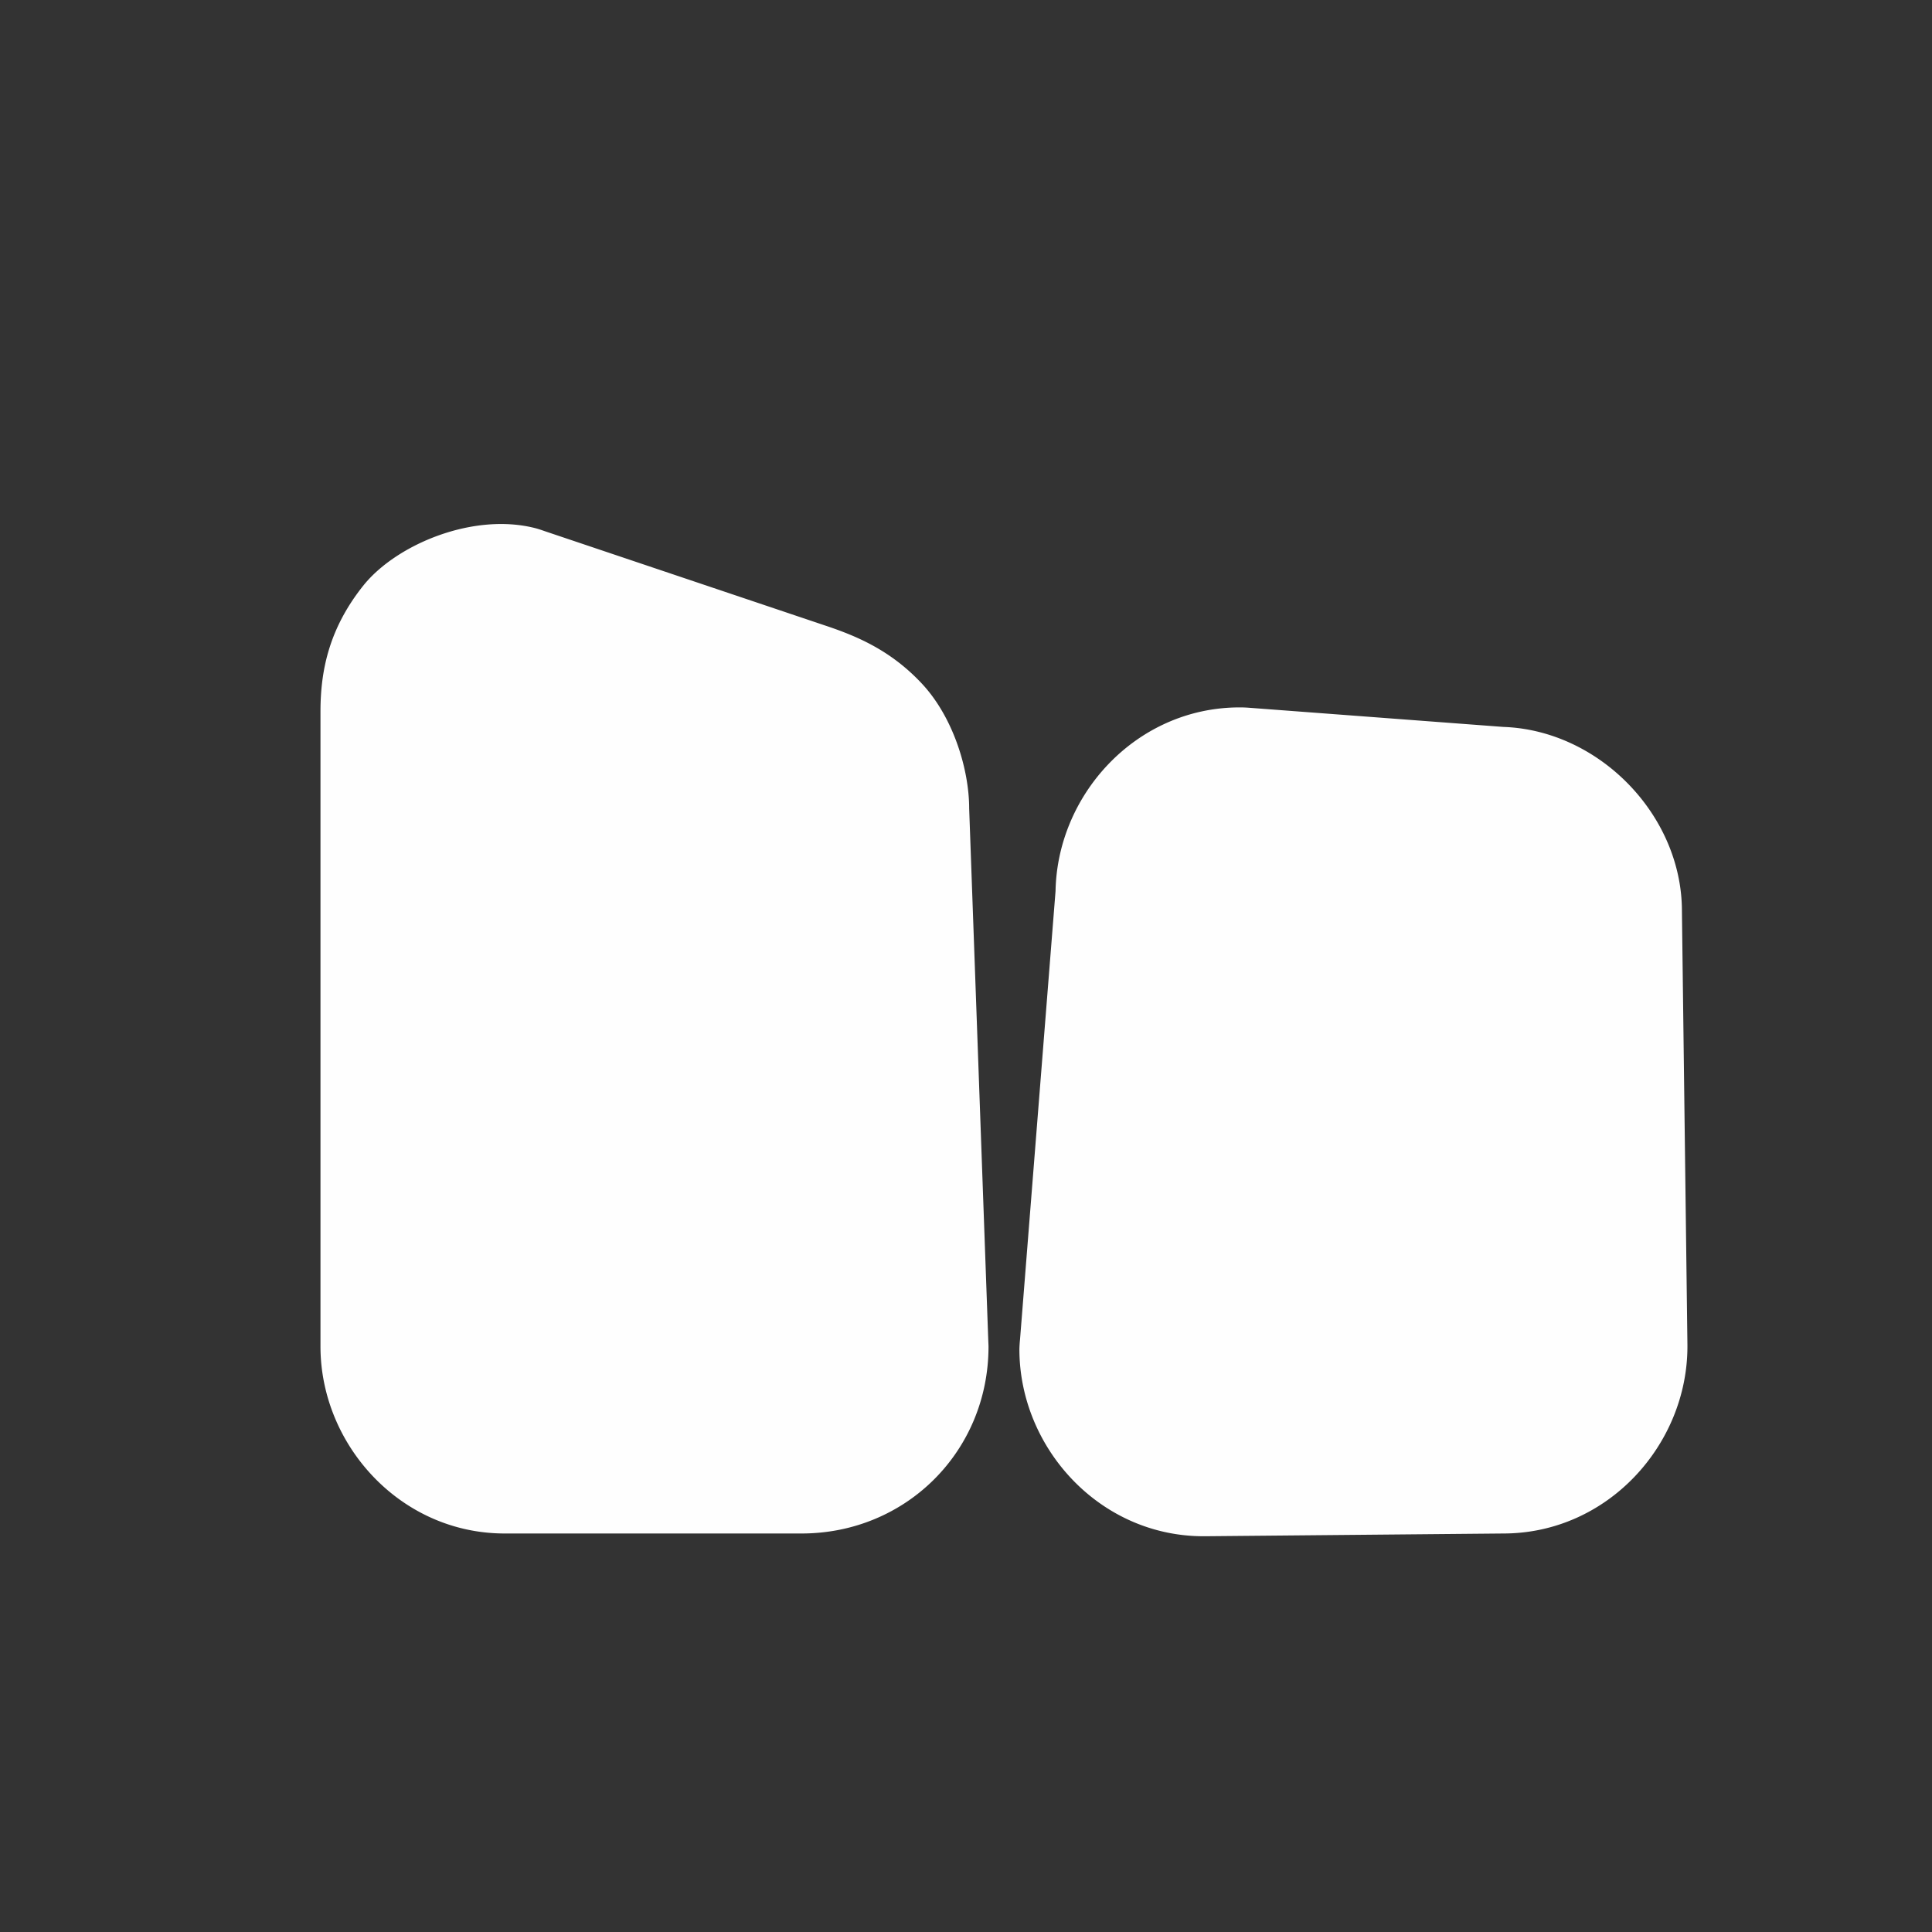 <?xml version="1.0" encoding="UTF-8" standalone="no"?>
<!-- Created with Inkscape (http://www.inkscape.org/) -->

<svg
   xmlns:dc="http://purl.org/dc/elements/1.1/"
   xmlns:cc="http://creativecommons.org/ns#"
   xmlns:rdf="http://www.w3.org/1999/02/22-rdf-syntax-ns#"
   xmlns:svg="http://www.w3.org/2000/svg"
   xmlns="http://www.w3.org/2000/svg"
   xmlns:sodipodi="http://sodipodi.sourceforge.net/DTD/sodipodi-0.dtd"
   xmlns:inkscape="http://www.inkscape.org/namespaces/inkscape"
   version="1.0"
   width="16"
   height="16"
   id="svg2"
   sodipodi:version="0.32"
   inkscape:version="0.91 r13725"
   sodipodi:docname="h_topo_barrier_block_shield.svg"
   inkscape:output_extension="org.inkscape.output.svg.inkscape">
  <rect width="100%" height="100%" fill="#333333" stroke="none"/>
  <sodipodi:namedview
     inkscape:window-height="1006"
     inkscape:window-width="1920"
     inkscape:pageshadow="2"
     inkscape:pageopacity="0.0"
     guidetolerance="10.0"
     gridtolerance="10.0"
     objecttolerance="10.0"
     borderopacity="1.0"
     bordercolor="#666666"
     pagecolor="#ffffff"
     id="base"
     showgrid="false"
     inkscape:zoom="28.963094"
     inkscape:cx="11.491627"
     inkscape:cy="8.674266"
     inkscape:window-x="1920"
     inkscape:window-y="0"
     inkscape:current-layer="svg2"
     inkscape:window-maximized="1" />
  <defs
     id="defs4">
    <inkscape:perspective
       sodipodi:type="inkscape:persp3d"
       inkscape:vp_x="0 : 290 : 1"
       inkscape:vp_y="0 : 1000 : 0"
       inkscape:vp_z="580 : 290 : 1"
       inkscape:persp3d-origin="290 : 193.33333 : 1"
       id="perspective12" />
    <style
       type="text/css"
       id="style6">
   
    .fil0 {fill:#EF7900}
   
  </style>
    <inkscape:perspective
       id="perspective6807"
       inkscape:persp3d-origin="29.116032 : 19.410688 : 1"
       inkscape:vp_z="58.232063 : 29.116032 : 1"
       inkscape:vp_y="0 : 1000 : 0"
       inkscape:vp_x="0 : 29.116032 : 1"
       sodipodi:type="inkscape:persp3d" />
    <inkscape:perspective
       id="perspective6954"
       inkscape:persp3d-origin="290 : 193.33333 : 1"
       inkscape:vp_z="580 : 290 : 1"
       inkscape:vp_y="0 : 1000 : 0"
       inkscape:vp_x="0 : 290 : 1"
       sodipodi:type="inkscape:persp3d" />
    <inkscape:perspective
       id="perspective2541"
       inkscape:persp3d-origin="240 : 160 : 1"
       inkscape:vp_z="480 : 240 : 1"
       inkscape:vp_y="0 : 1000 : 0"
       inkscape:vp_x="0 : 240 : 1"
       sodipodi:type="inkscape:persp3d" />
    <inkscape:perspective
       id="perspective2750"
       inkscape:persp3d-origin="215 : 143.33333 : 1"
       inkscape:vp_z="430 : 215 : 1"
       inkscape:vp_y="0 : 1000 : 0"
       inkscape:vp_x="0 : 215 : 1"
       sodipodi:type="inkscape:persp3d" />
    <inkscape:perspective
       id="perspective3730"
       inkscape:persp3d-origin="88.929146 : 101.19778 : 1"
       inkscape:vp_z="177.85829 : 151.79668 : 1"
       inkscape:vp_y="0 : 1000 : 0"
       inkscape:vp_x="0 : 151.79668 : 1"
       sodipodi:type="inkscape:persp3d" />
  </defs>
  <path
     sodipodi:type="inkscape:offset"
     inkscape:radius="1.387956"
     inkscape:original="M 2.6875 4.21875 C 2.2404841 4.0994379 2 4.5501401 2 4.9375 L 2 12.09375 C 2 12.48111 2.3001401 12.8125 2.6875 12.8125 L 6.03125 12.8125 C 6.4186099 12.8125 6.75 12.48111 6.75 12.09375 L 6.53125 6.03125 C 6.53125 5.6438901 6.3355079 5.4453045 5.84375 5.28125 L 2.6875 4.21875 z M 10.96875 6.28125 C 10.58139 6.28125 10.28125 6.6126401 10.28125 7 L 9.875 12.125 C 9.875 12.51236 10.175141 12.84375 10.5625 12.84375 L 13.9375 12.8125 C 14.32486 12.8125 14.625 12.48111 14.625 12.09375 L 14.5625 7.1875 C 14.5625 6.8001402 14.26236 6.5 13.875 6.5 L 10.96875 6.28125 z "
     style="color:#000000;display:inline;overflow:visible;visibility:visible;opacity:1;fill:#fefefe;fill-opacity:1;fill-rule:nonzero;stroke:none;stroke-width:4.818;marker:none;enable-background:accumulate"
     id="path3797"
     d="M 3.045,2.877 C 2.341,2.689 1.462,3.056 1.09,3.525 0.718,3.994 0.611,4.457 0.611,4.938 l 0,7.156 c 0,1.104 0.897,2.107 2.076,2.107 l 3.344,0 c 1.179,0 2.107,-0.928 2.107,-2.107 a 1.388,1.388 0 0 0 -0.002,-0.051 L 7.92,6.031 c 0,-0.427 -0.172,-1.018 -0.531,-1.404 C 7.03,4.242 6.639,4.084 6.287,3.967 l -3.156,-1.062 A 1.388,1.388 0 0 0 3.045,2.877 Z M 10.969,4.893 C 9.79,4.893 8.893,5.896 8.893,7 l 0.006,-0.109 -0.406,5.125 A 1.388,1.388 0 0 0 8.486,12.125 c 0,1.104 0.897,2.107 2.076,2.107 a 1.388,1.388 0 0 0 0.014,0 l 3.361,-0.031 c 1.179,0 2.076,-1.003 2.076,-2.107 a 1.388,1.388 0 0 0 0,-0.018 L 15.951,7.188 c 0,-1.104 -0.972,-2.076 -2.076,-2.076 l 0.104,0.004 -2.906,-0.219 a 1.388,1.388 0 0 0 -0.104,-0.004 z"
     transform="matrix(0.735,0,0,0.735,2.205,2.262)" />
</svg>
